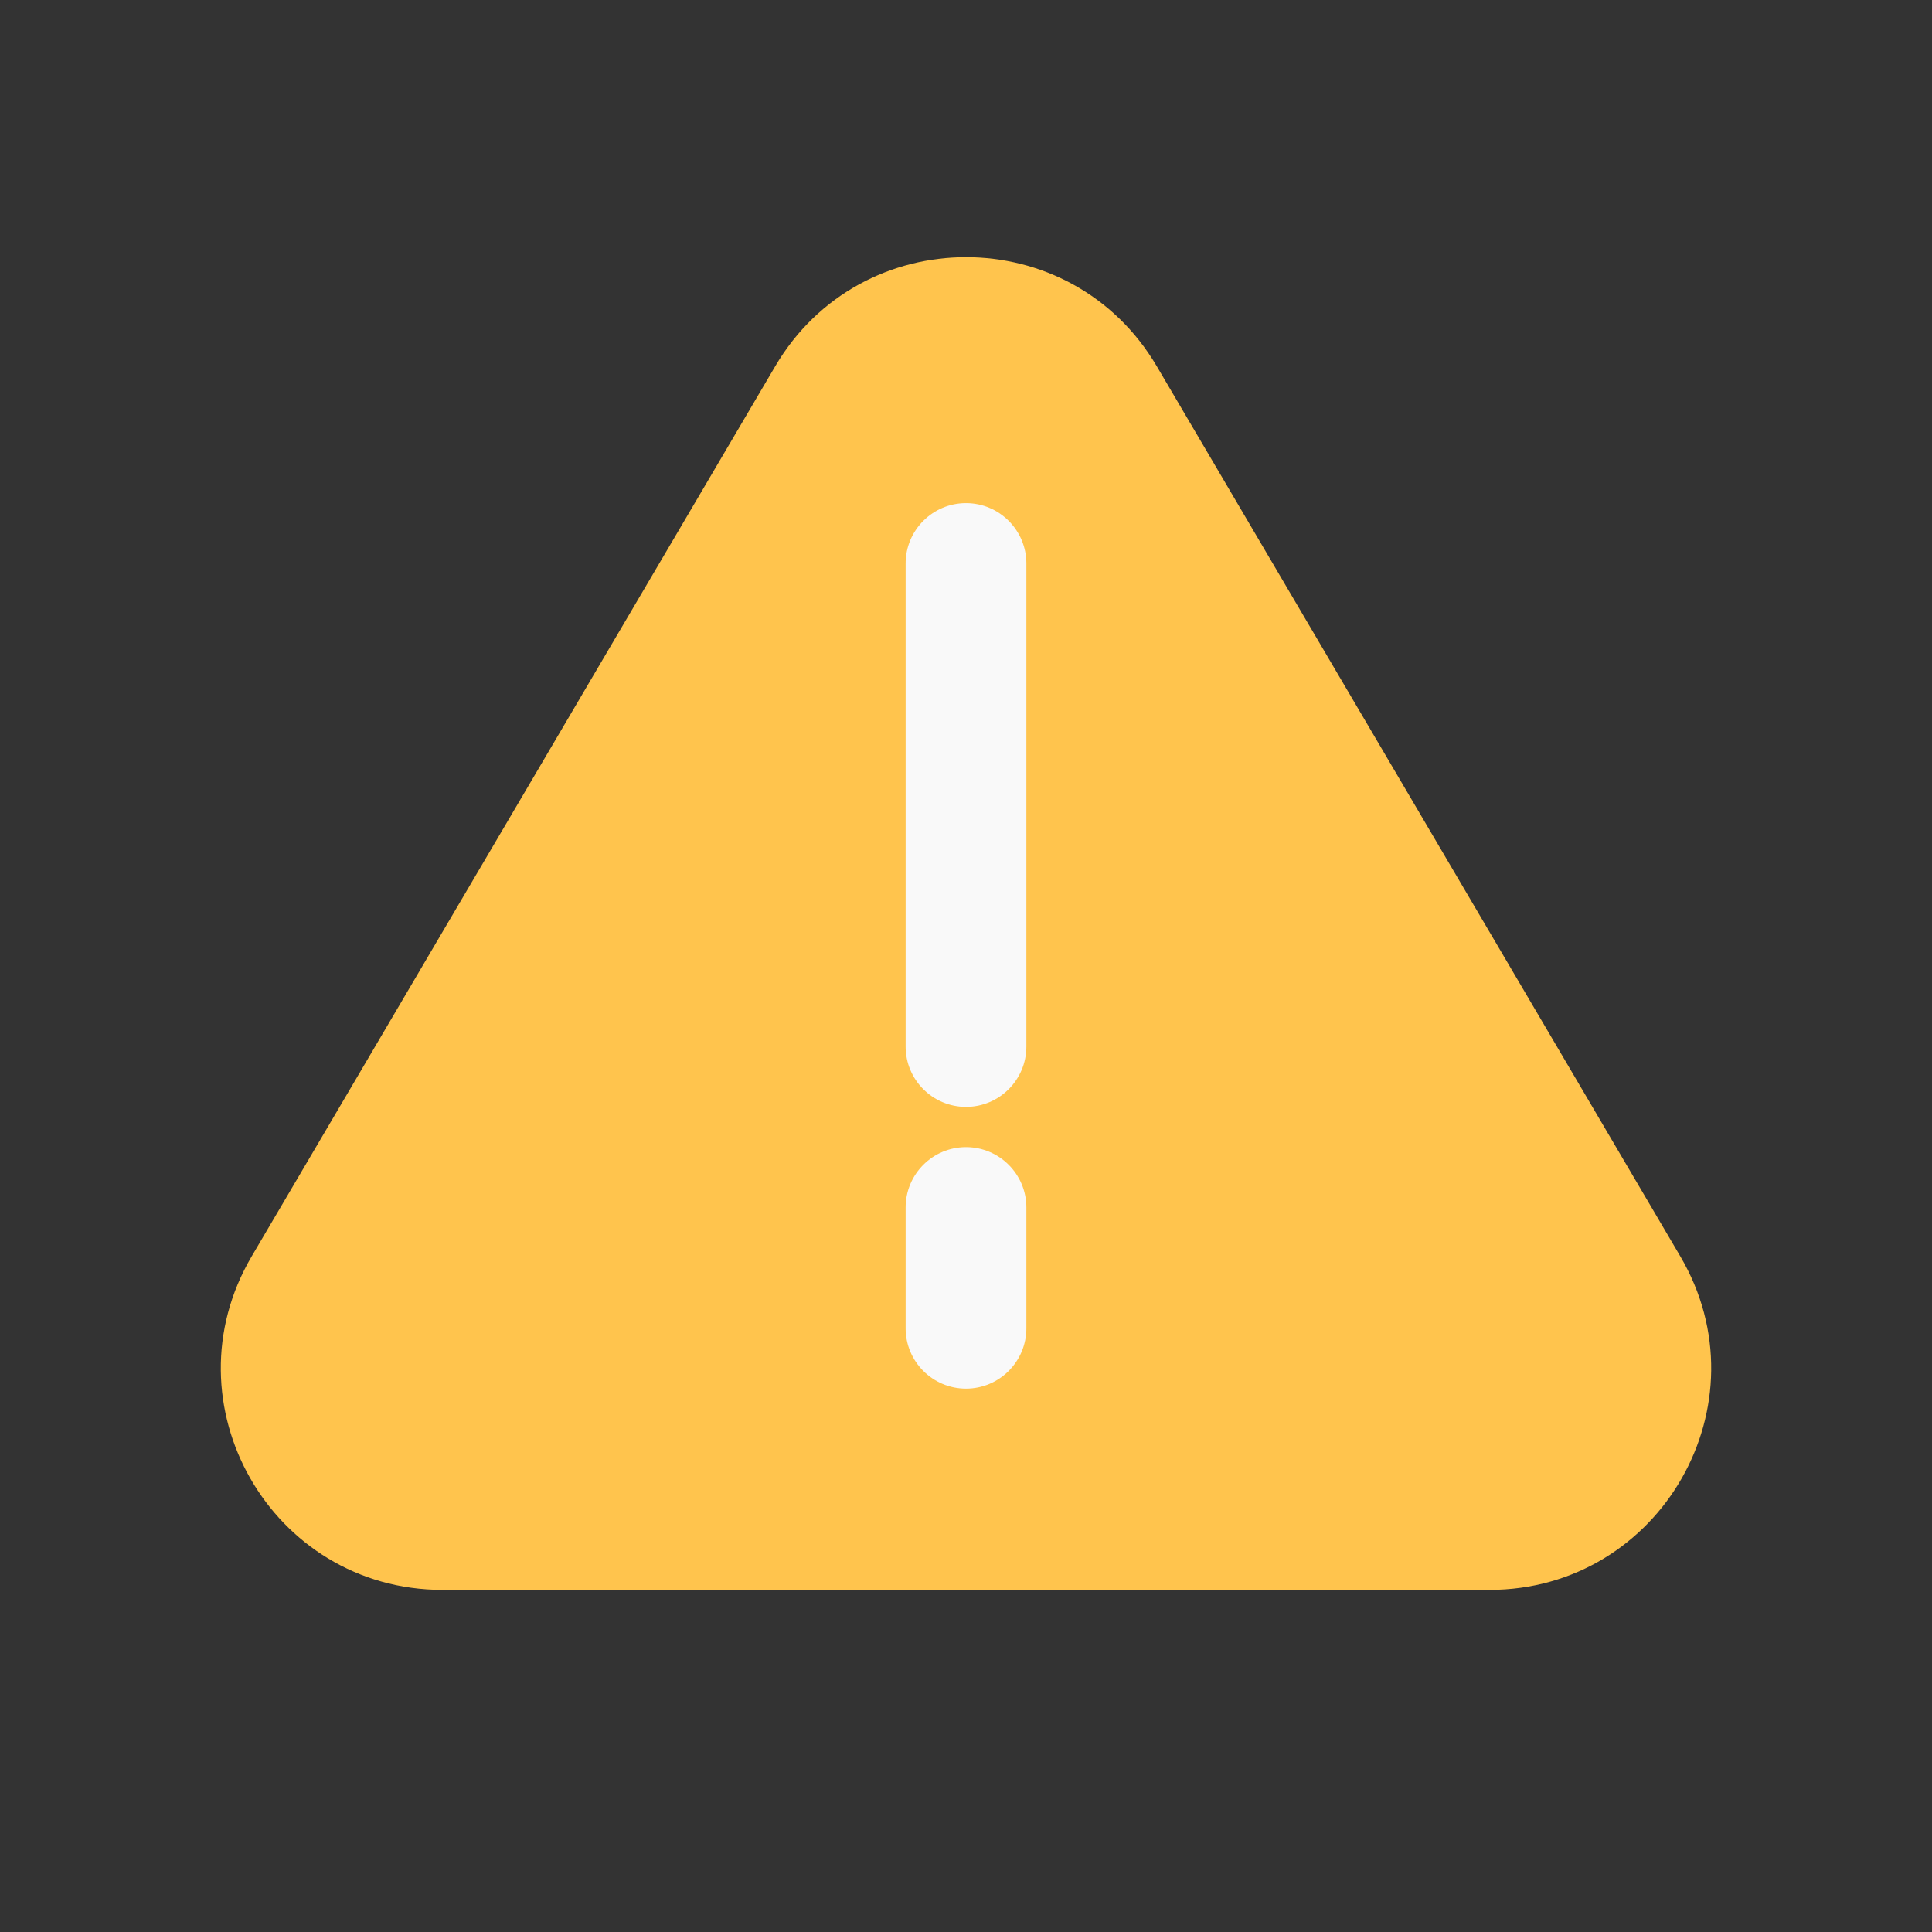 <svg width="24" height="24" viewBox="0 0 24 24" fill="none" xmlns="http://www.w3.org/2000/svg">
<rect x="0" y="0" width="24" height="24" fill="#333333" stroke="none"/>
<path fill-rule="evenodd" clip-rule="evenodd" d="M14.37 4.55C13.307 2.743 10.693 2.743 9.63 4.55L3.127 15.606C2.048 17.439 3.37 19.75 5.497 19.75H18.503C20.63 19.75 21.952 17.439 20.873 15.606L14.37 4.55Z" fill="#FFC44D"/>
<path fill-rule="evenodd" clip-rule="evenodd" d="M12 6.25C12.414 6.25 12.75 6.586 12.75 7V13C12.75 13.414 12.414 13.75 12 13.75C11.586 13.75 11.25 13.414 11.25 13V7C11.25 6.586 11.586 6.25 12 6.25Z" fill="#F9F9F9"/>
<path fill-rule="evenodd" clip-rule="evenodd" d="M12 14.25C12.414 14.25 12.75 14.586 12.75 15V16.5C12.75 16.914 12.414 17.25 12 17.25C11.586 17.25 11.25 16.914 11.25 16.5V15C11.25 14.586 11.586 14.25 12 14.25Z" fill="#F9F9F9"/>
</svg>
